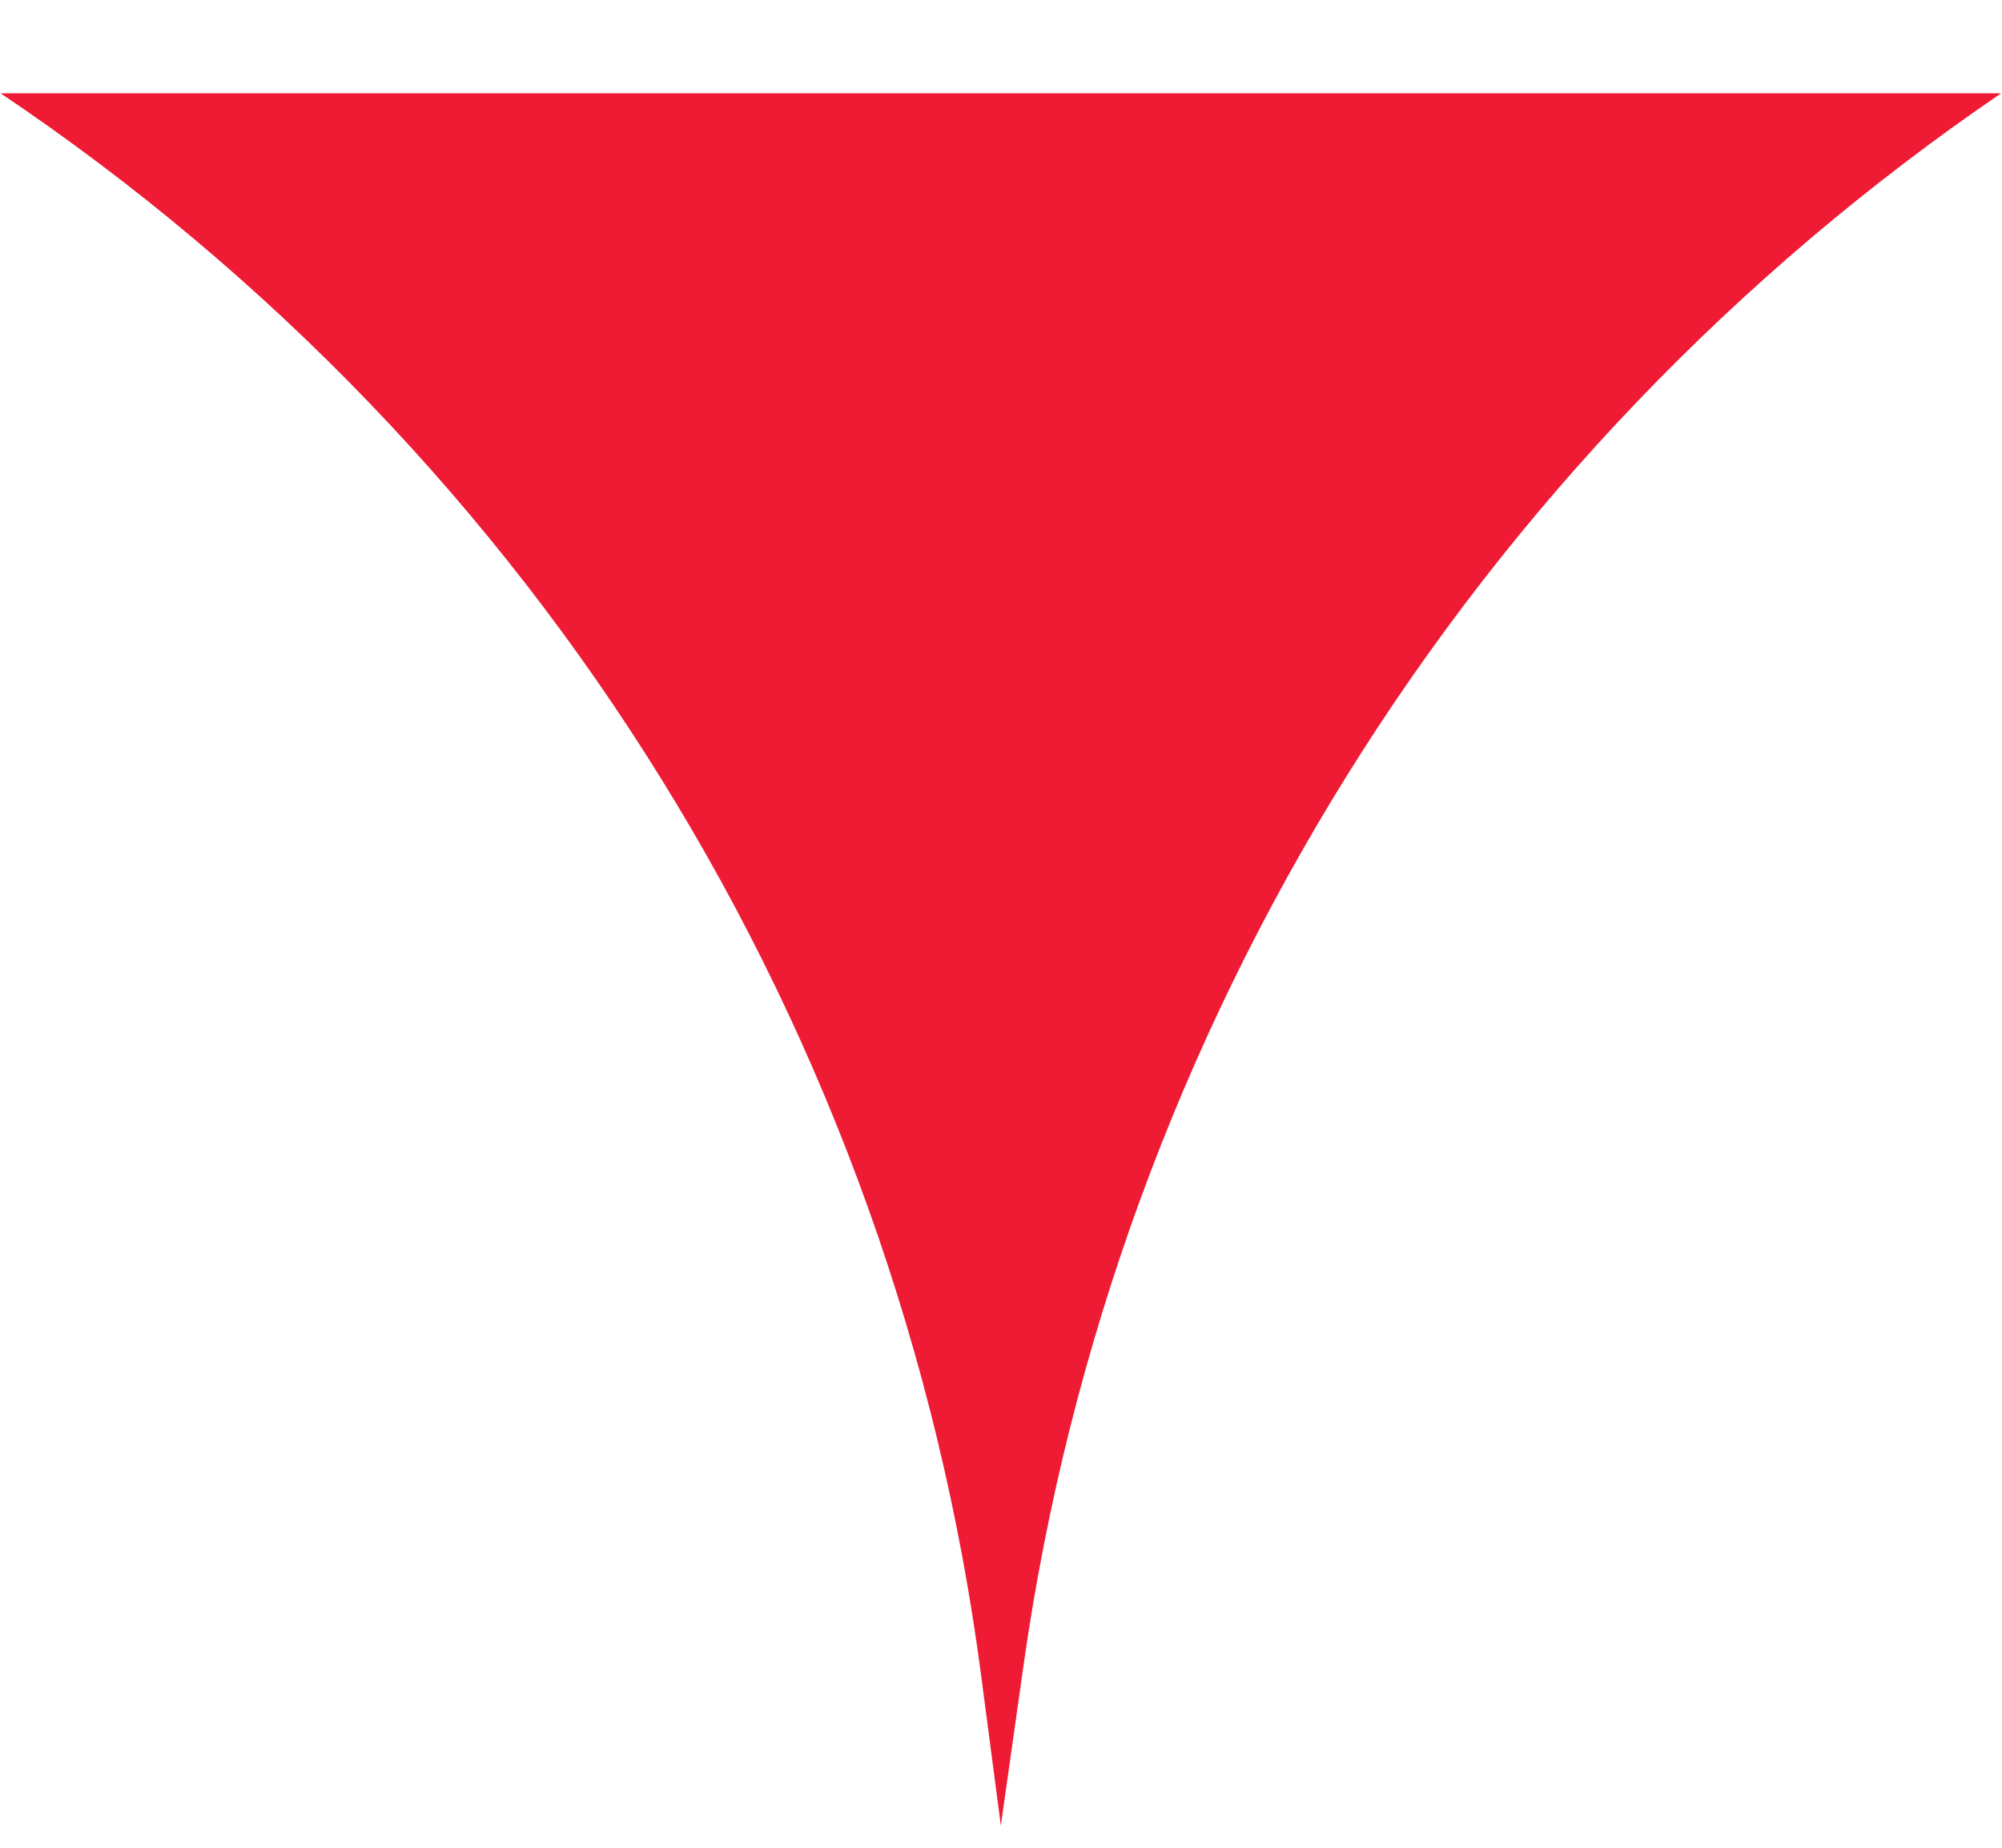 <svg width="13" height="12" viewBox="0 0 13 12" fill="none" xmlns="http://www.w3.org/2000/svg">
<path d="M6.499 11.856L6.371 10.881C5.822 6.701 3.503 2.958 0.004 0.606L12.994 0.606C9.54 2.963 7.237 6.664 6.648 10.804L6.499 11.856Z" fill="#EF1B34"/>
</svg>
